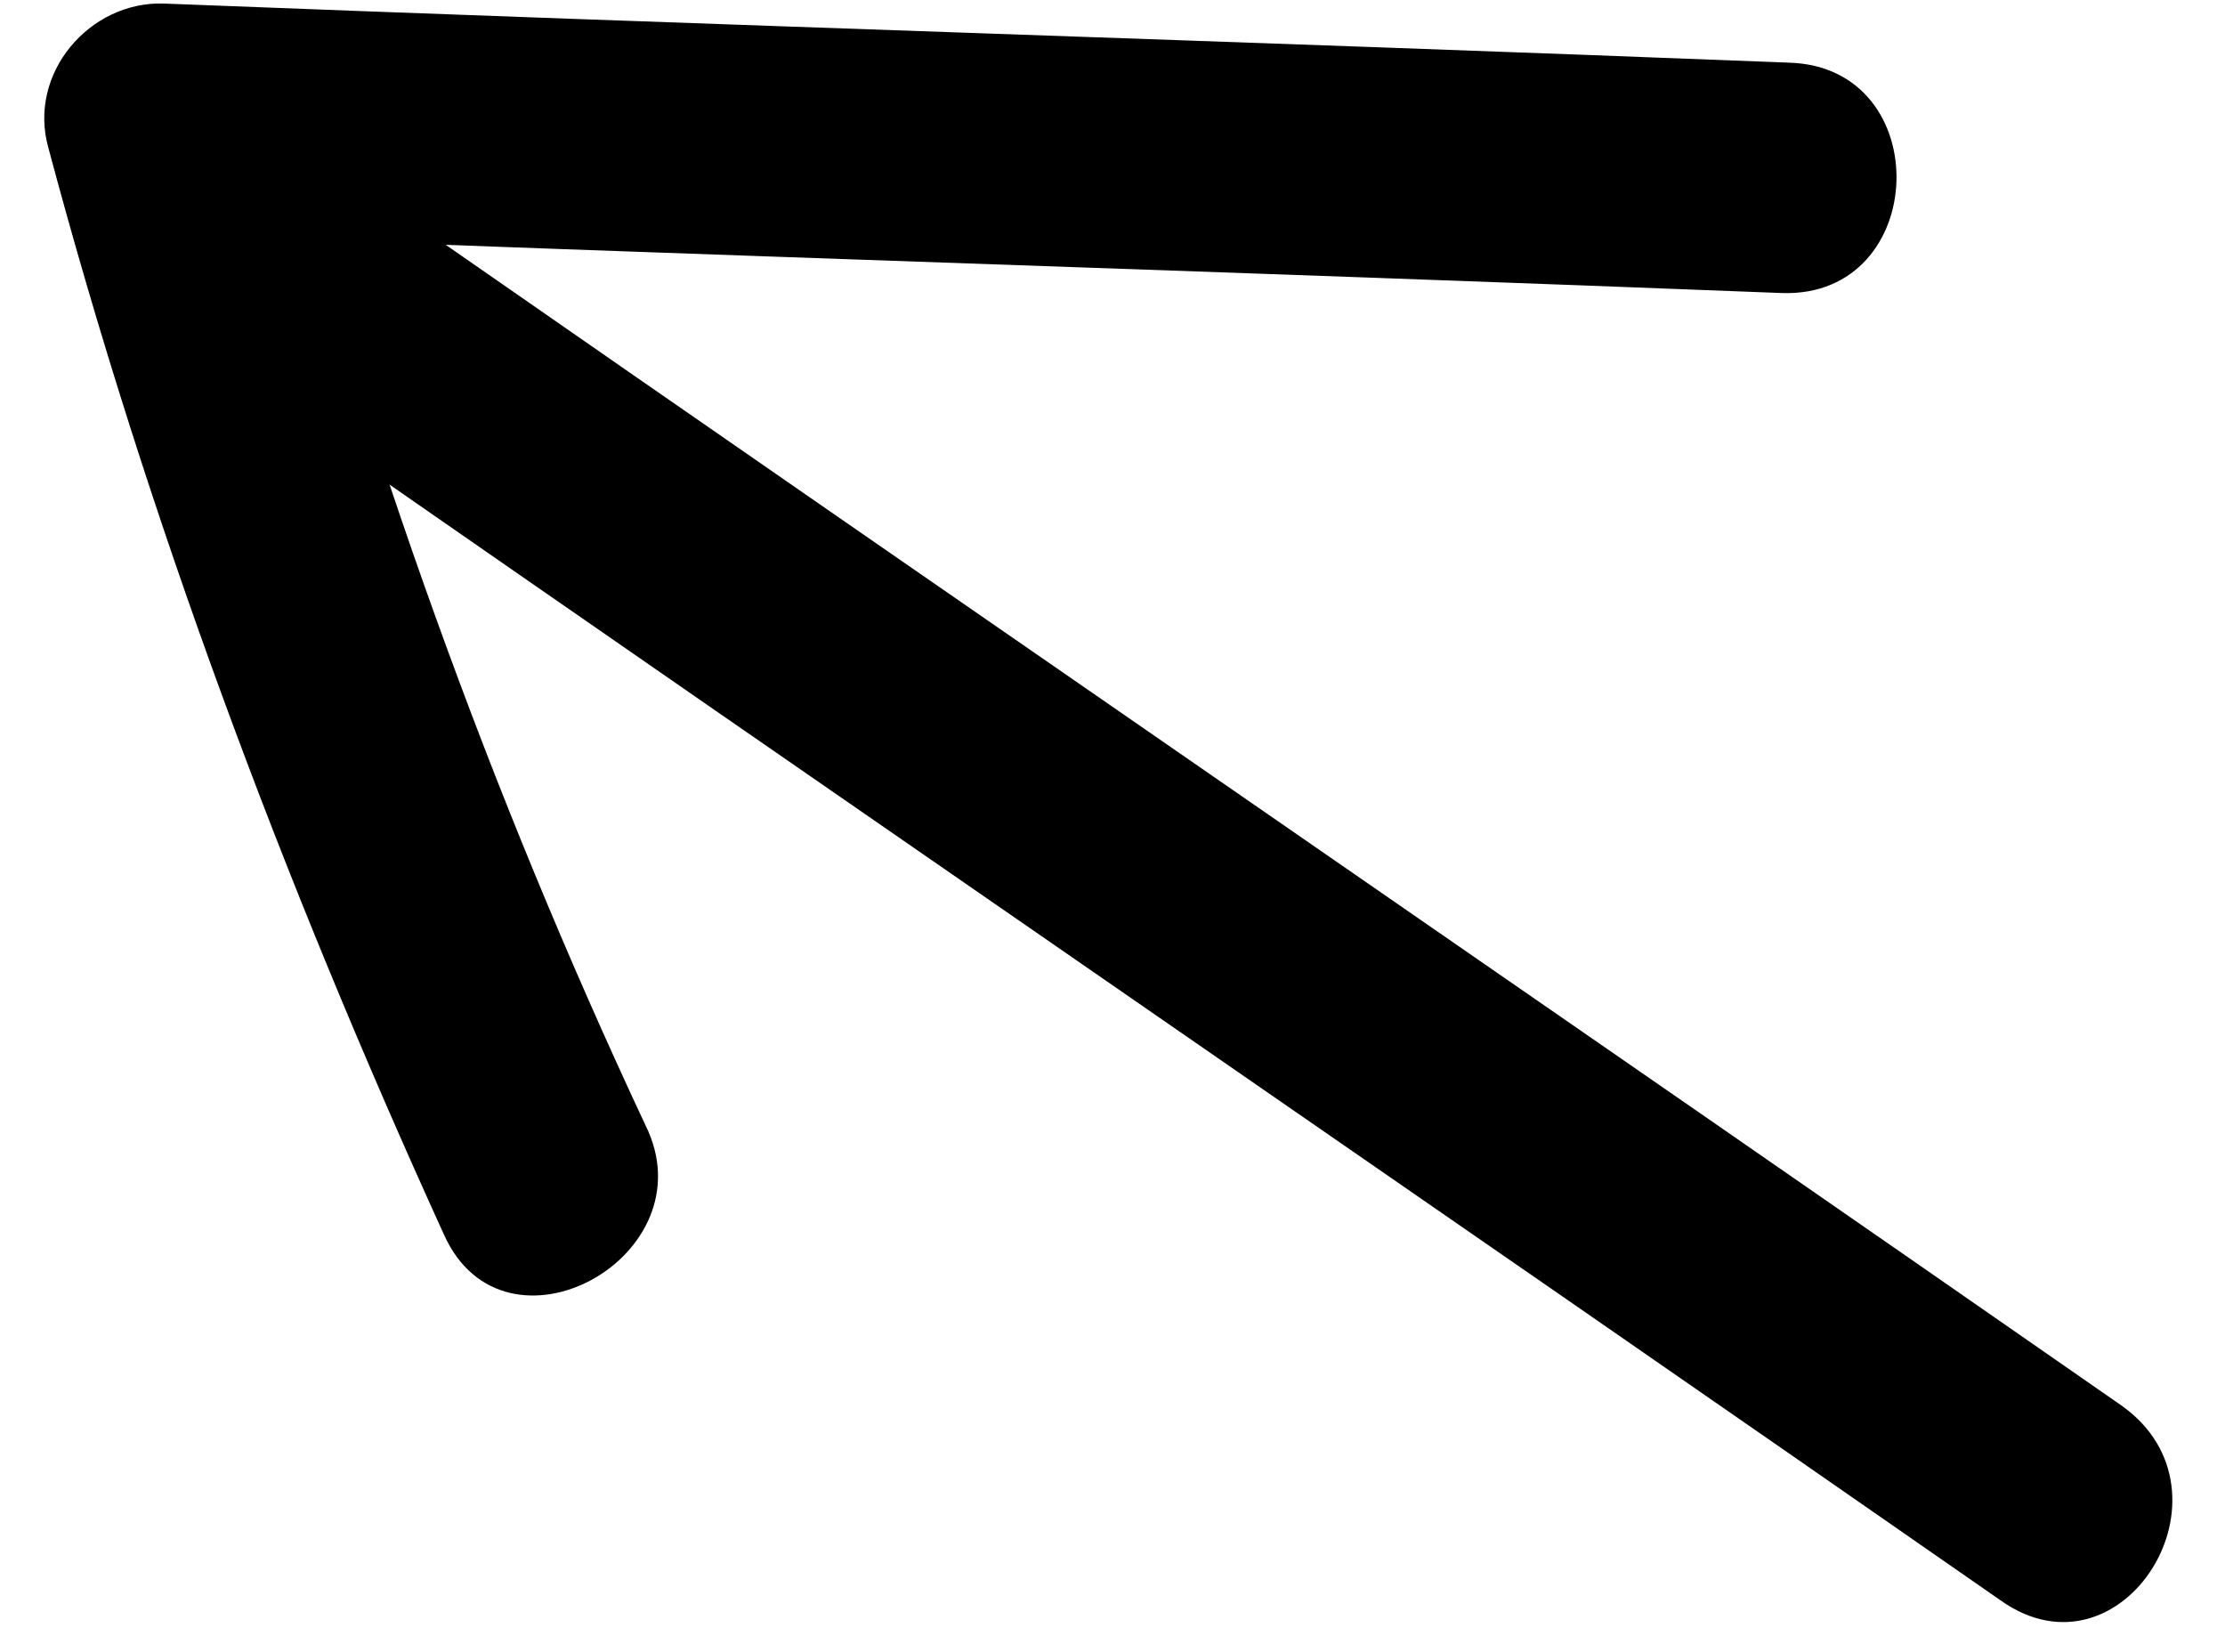 <svg width="66" height="49" viewBox="0 0 66 49" fill="none" xmlns="http://www.w3.org/2000/svg">
<path d="M62.937 41.693C46.062 29.959 29.183 18.361 12.307 6.626C8.693 4.053 5.092 9.961 8.711 12.398C25.586 24.132 42.465 35.73 59.34 47.465C62.955 50.038 66.552 44.266 62.937 41.693Z" fill="black"/>
<path d="M53.079 1.859C36.958 1.227 20.968 0.737 4.847 0.105C2.66 0.038 0.817 2.17 1.433 4.378C4.377 15.411 8.423 26.205 13.165 36.609C14.957 40.631 21.079 37.263 19.146 33.373C14.524 23.519 10.871 13.285 8.051 2.666C6.912 4.135 5.777 5.468 4.637 6.938C20.759 7.57 36.748 8.06 52.87 8.692C57.243 8.826 57.452 1.993 53.079 1.859Z" fill="black"/>
</svg>
